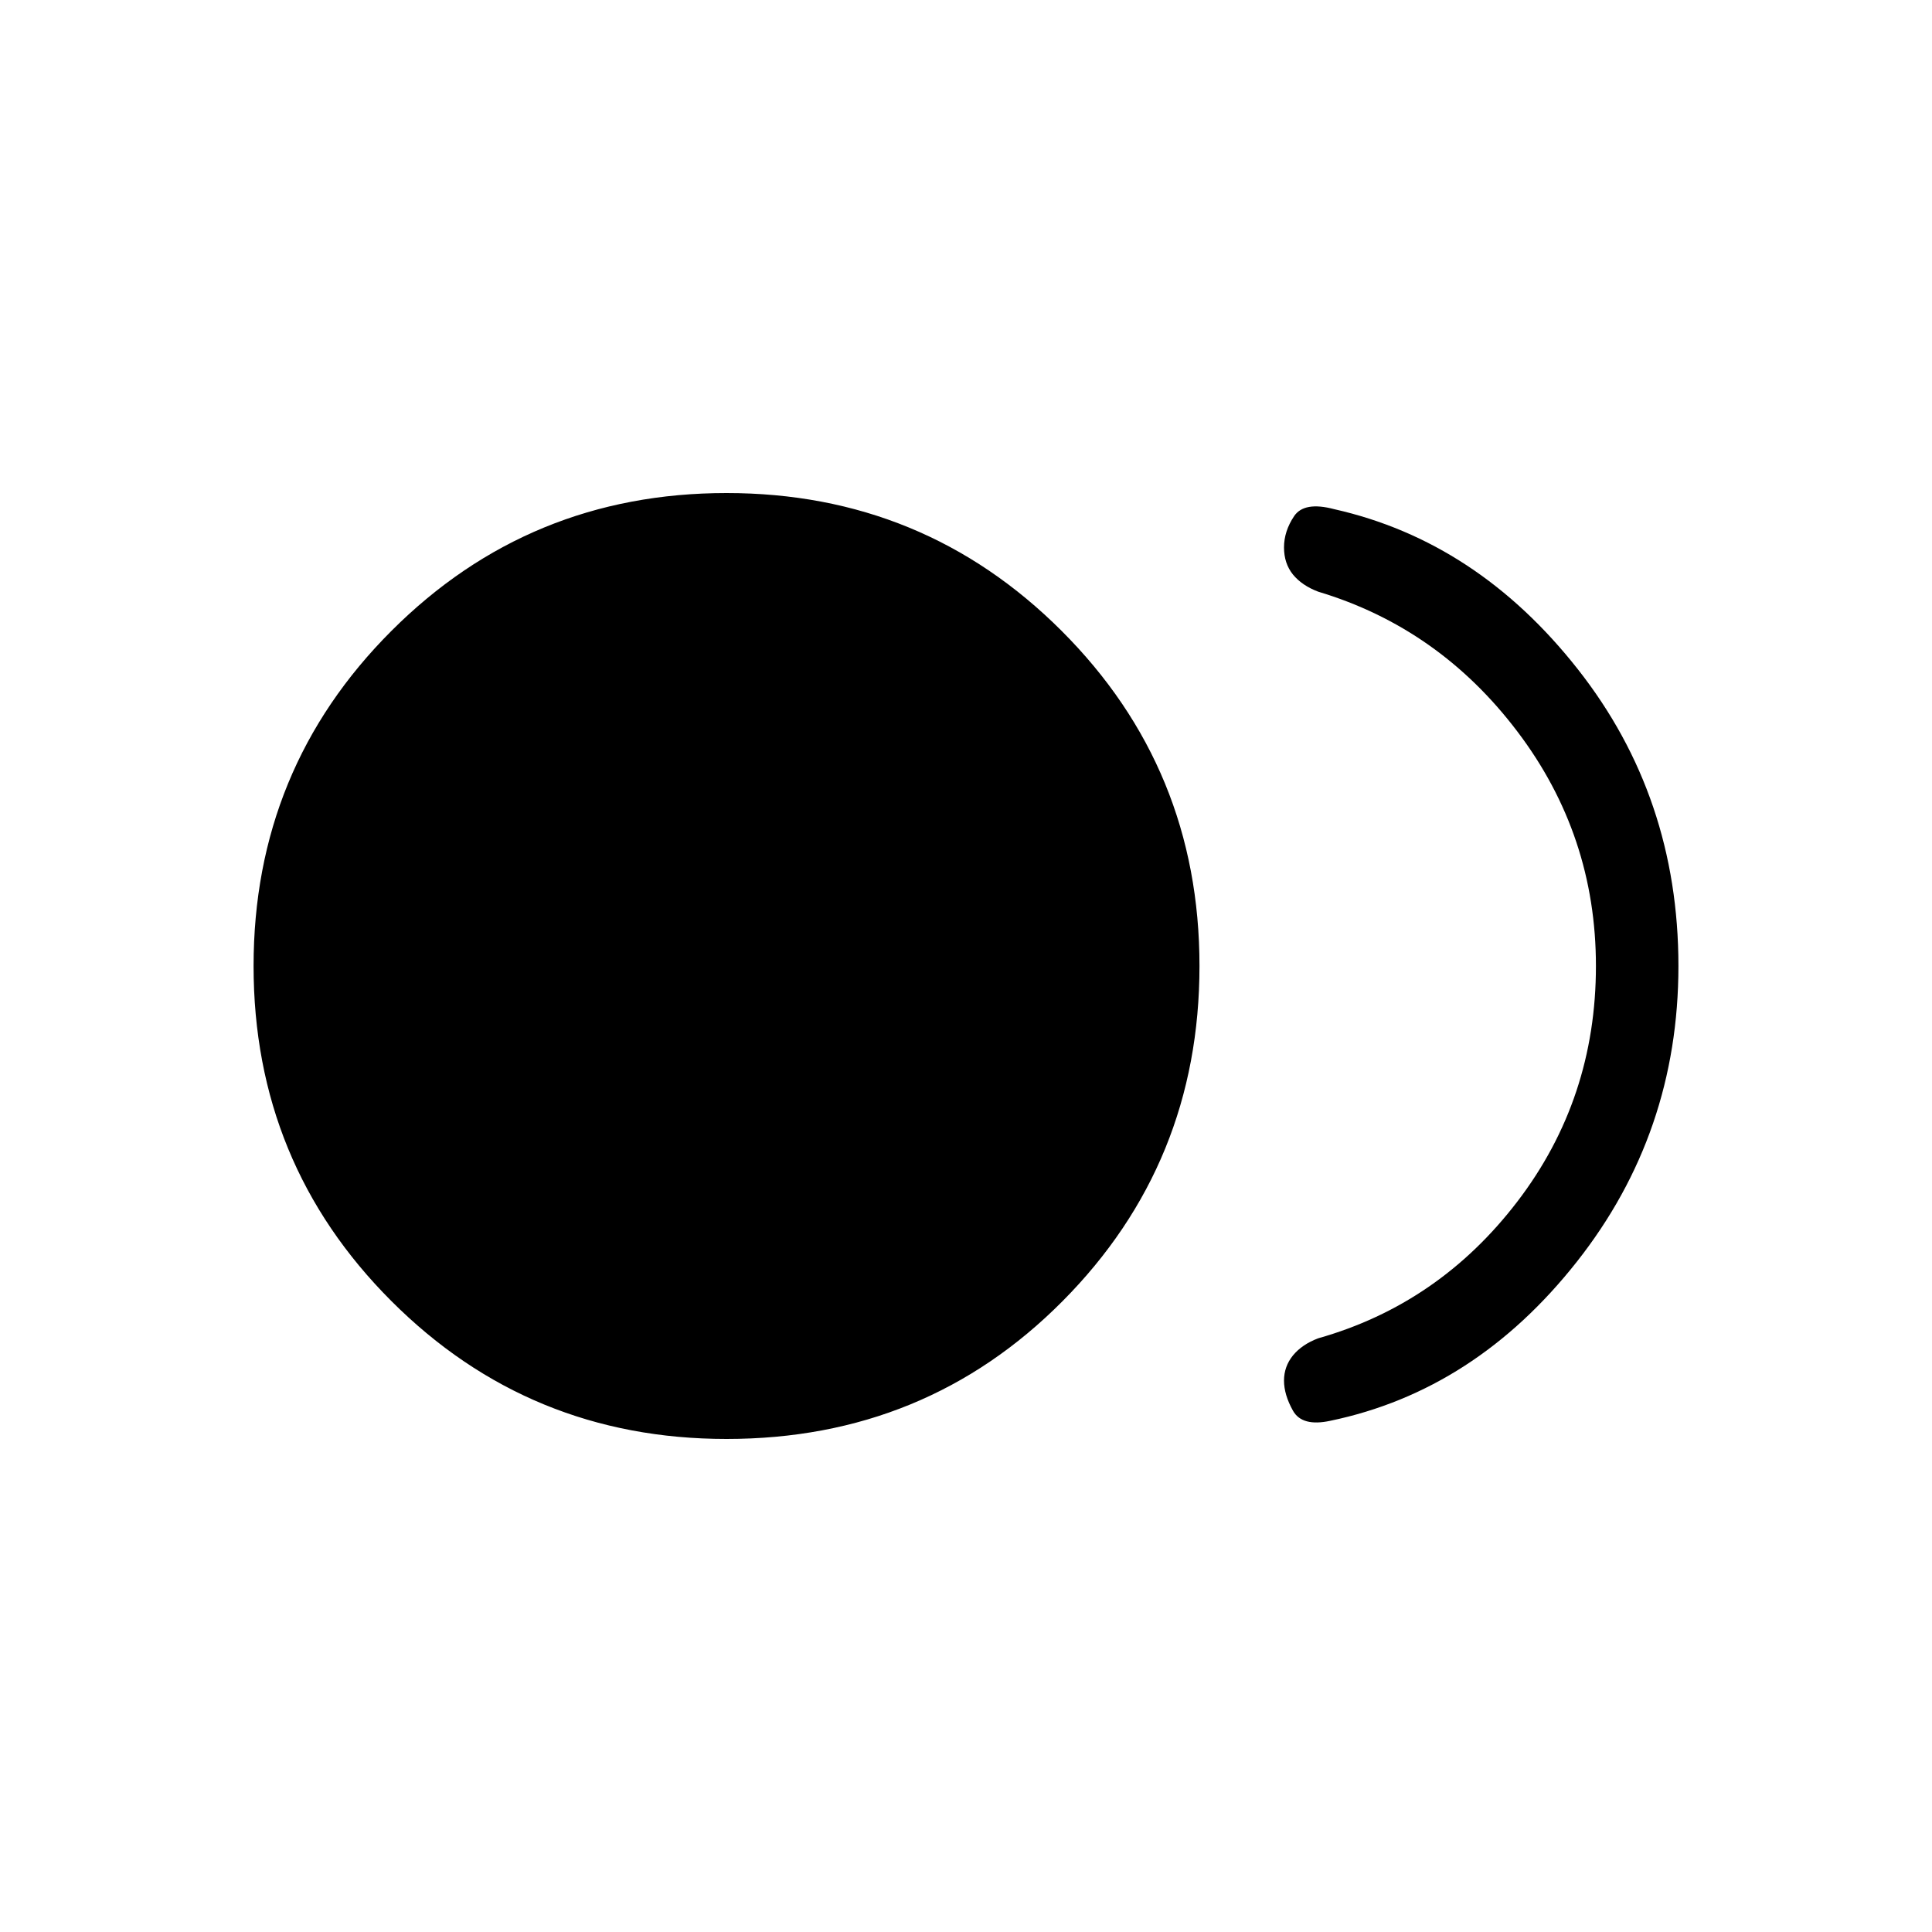 <svg xmlns="http://www.w3.org/2000/svg" height="20" width="20"><path d="M7.521 14.896Q5.479 14.896 4.052 13.469Q2.625 12.042 2.625 10Q2.625 7.958 4.052 6.531Q5.479 5.104 7.521 5.104Q9.562 5.104 10.99 6.531Q12.417 7.958 12.417 10Q12.417 12.042 11 13.469Q9.583 14.896 7.521 14.896ZM13.292 14.292Q13.292 14.146 13.385 14.031Q13.479 13.917 13.646 13.854Q14.896 13.5 15.708 12.438Q16.521 11.375 16.521 10Q16.521 8.646 15.708 7.573Q14.896 6.5 13.646 6.125Q13.479 6.062 13.385 5.948Q13.292 5.833 13.292 5.667Q13.292 5.5 13.396 5.344Q13.5 5.188 13.812 5.271Q15.292 5.604 16.333 6.927Q17.375 8.25 17.375 10Q17.375 11.729 16.323 13.062Q15.271 14.396 13.771 14.708Q13.479 14.771 13.385 14.604Q13.292 14.438 13.292 14.292Z"/></svg>